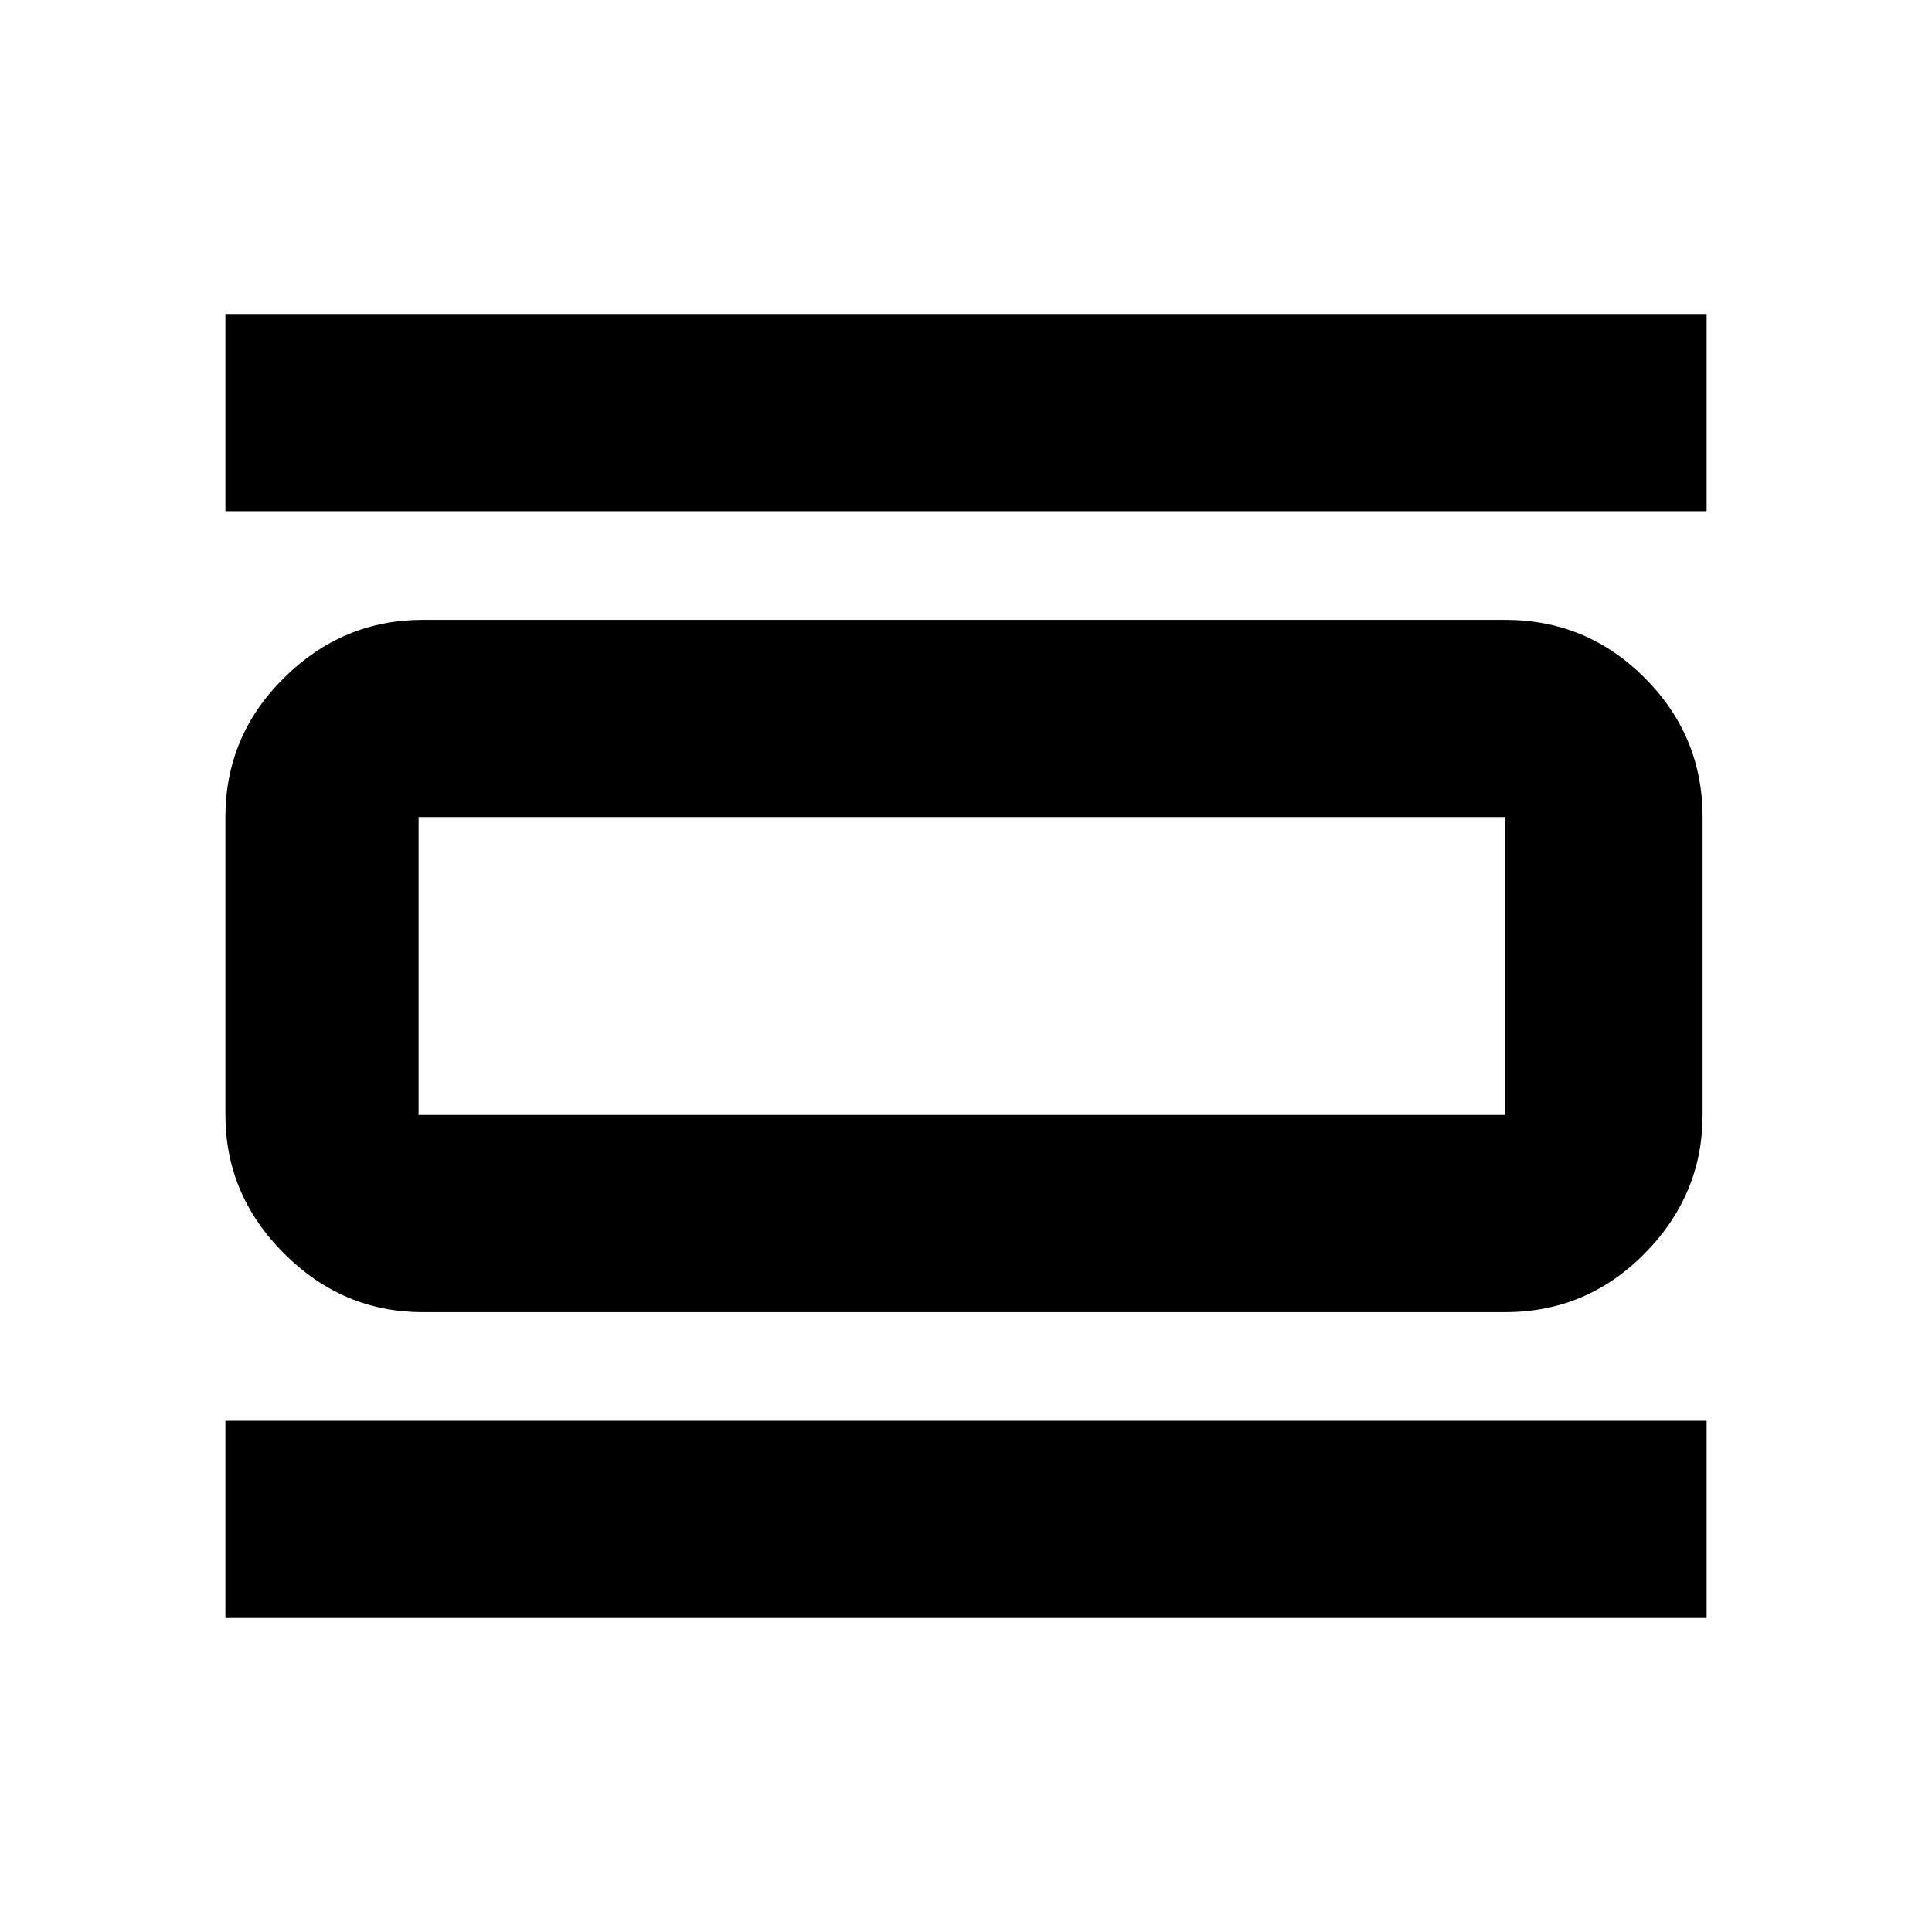 <svg xmlns="http://www.w3.org/2000/svg" height="20" viewBox="0 -960 960 960" width="20"><path d="M112-156v-98h736v98H112Zm0-550v-98h736v98H112Zm98 398q-39.73 0-68.86-29.14Q112-366.27 112-406v-148q0-40.42 29.14-69.21Q170.27-652 210-652h538q40.42 0 69.21 28.79Q846-594.42 846-554v148q0 39.73-28.79 68.86Q788.42-308 748-308H210Zm-2-98h540v-148H208v148Zm0-148v148-148Z"/></svg>